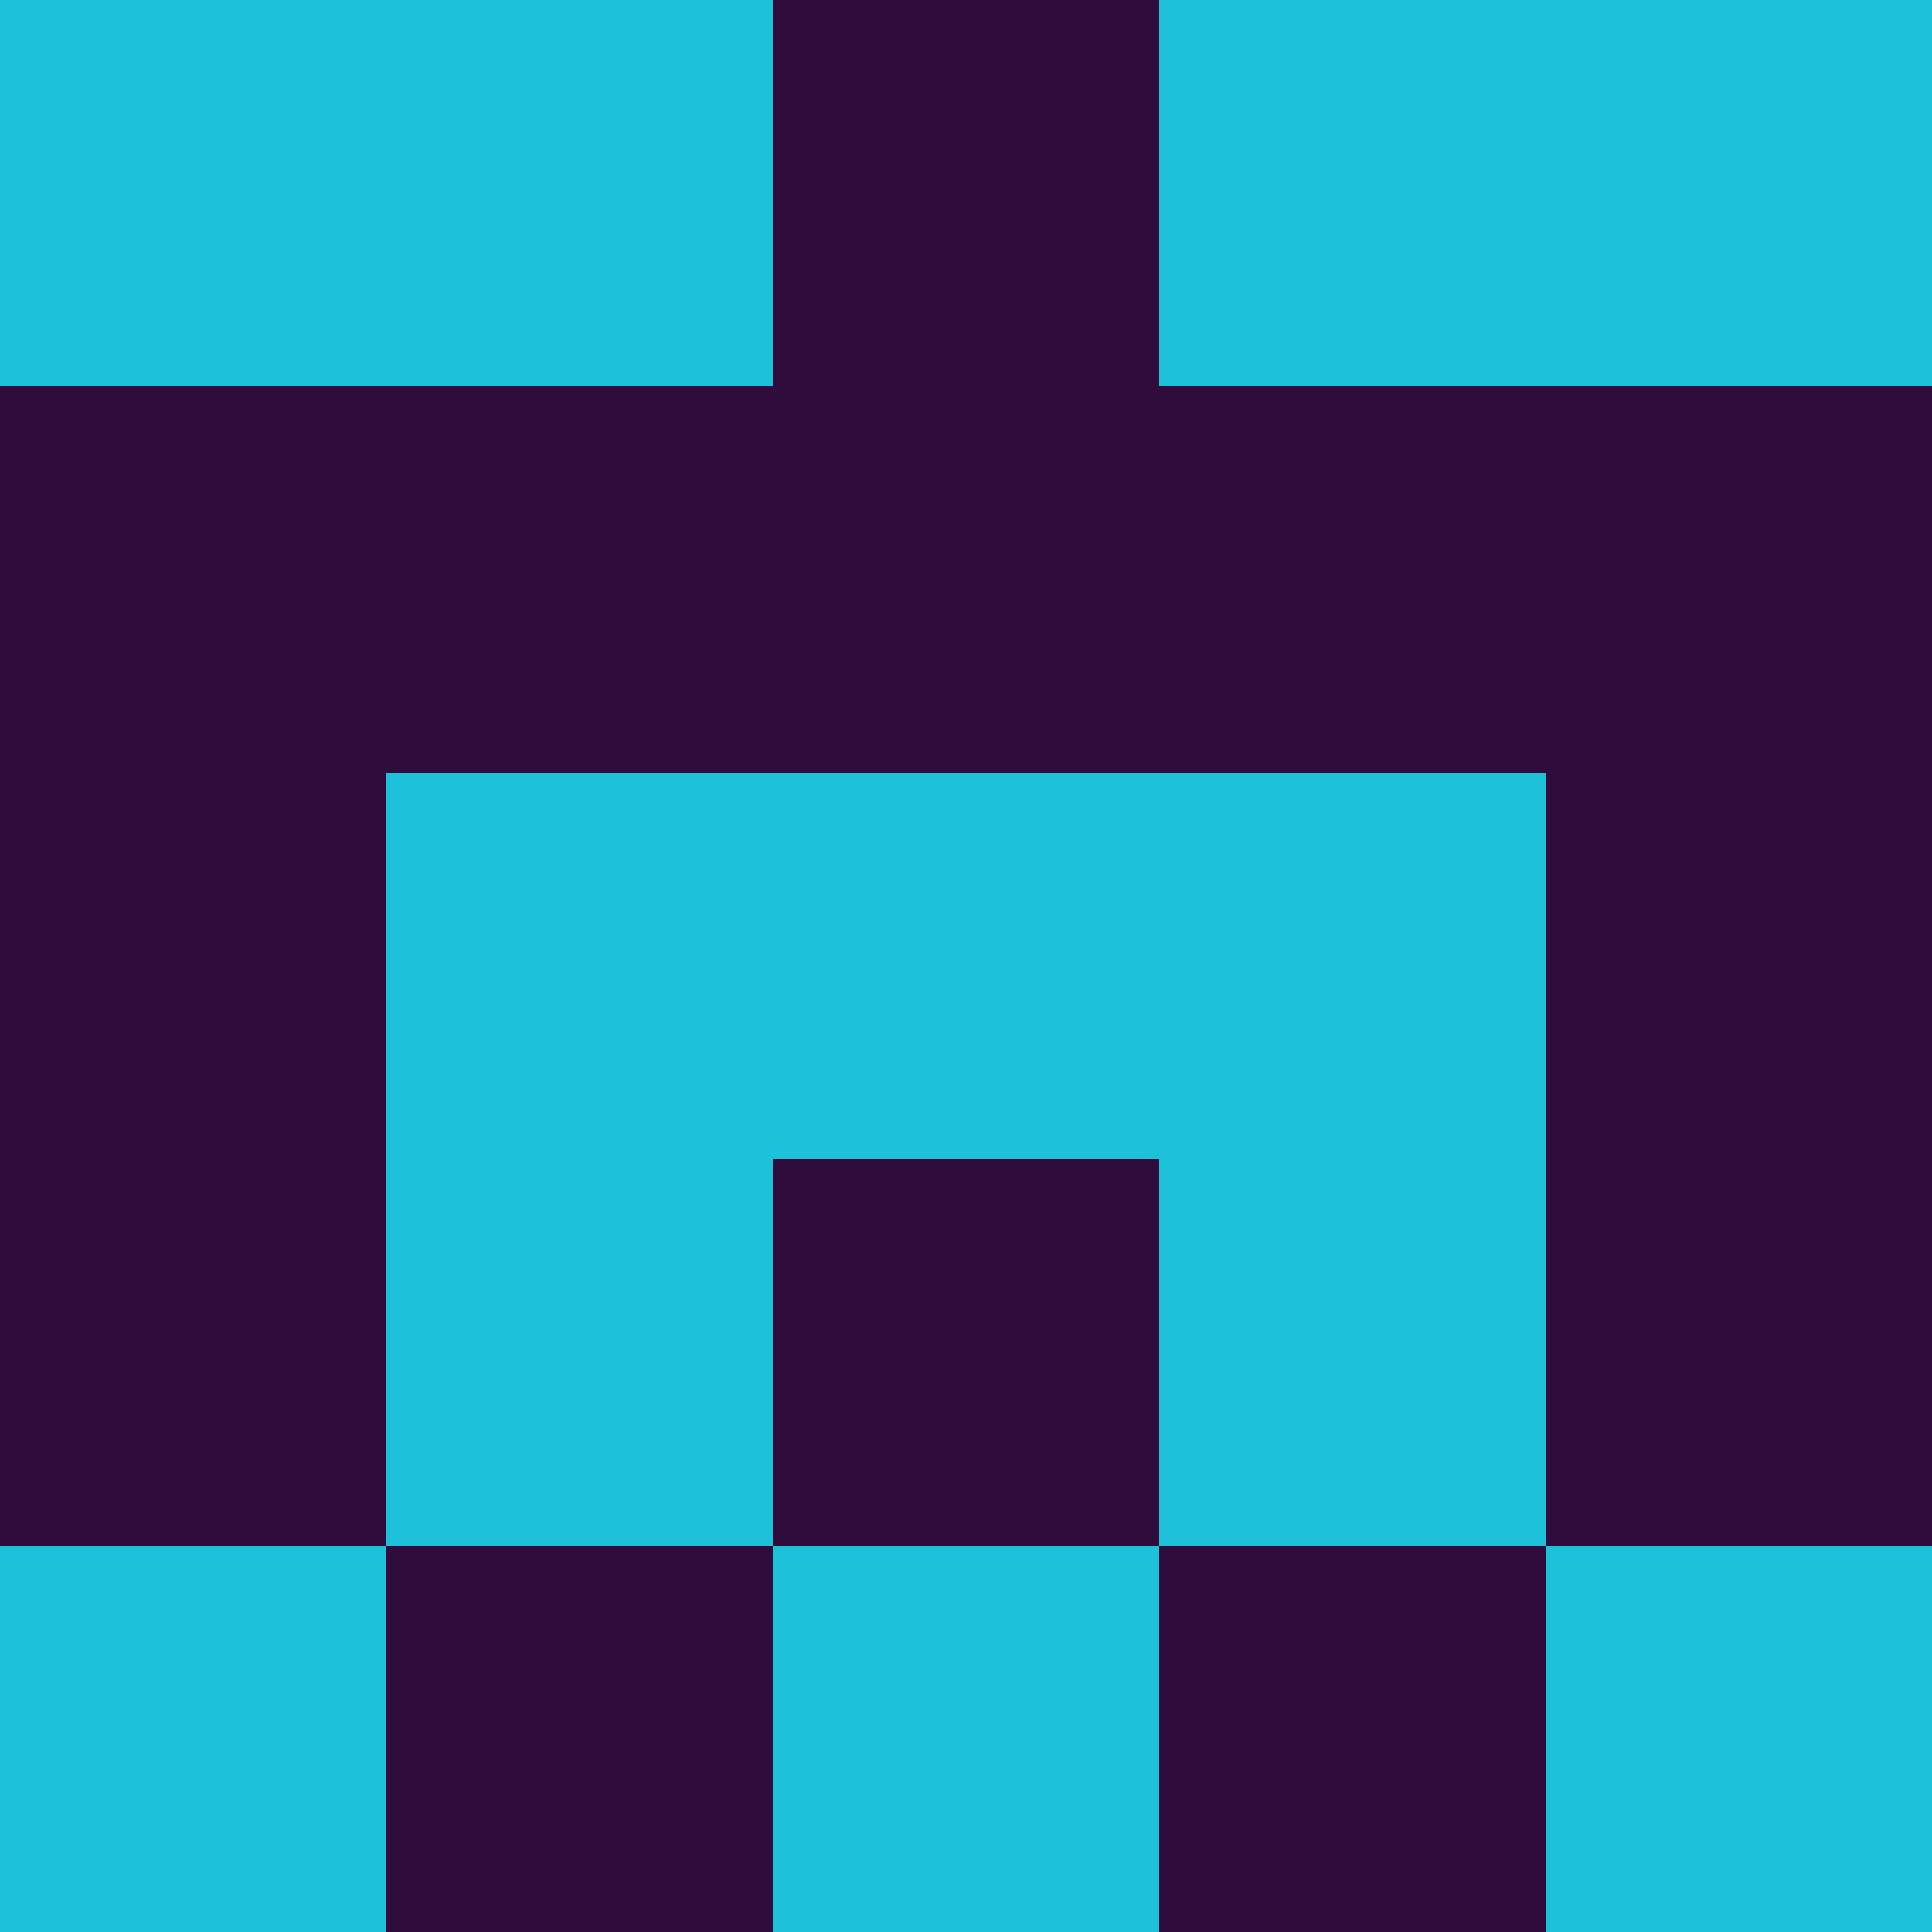 <?xml version="1.0" encoding="utf-8"?>
<!DOCTYPE svg PUBLIC "-//W3C//DTD SVG 20010904//EN"
        "http://www.w3.org/TR/2001/REC-SVG-20010904/DTD/svg10.dtd">

<svg viewBox="0 0 5 5"
     xmlns="http://www.w3.org/2000/svg"
     xmlns:xlink="http://www.w3.org/1999/xlink">

            <rect x ="0" y="0"
          width="1" height="1"
          fill="#1DC2DA"></rect>
        <rect x ="4" y="0"
          width="1" height="1"
          fill="#1DC2DA"></rect>
        <rect x ="1" y="0"
          width="1" height="1"
          fill="#1DC2DA"></rect>
        <rect x ="3" y="0"
          width="1" height="1"
          fill="#1DC2DA"></rect>
        <rect x ="2" y="0"
          width="1" height="1"
          fill="#300C3D"></rect>
                <rect x ="0" y="1"
          width="1" height="1"
          fill="#300C3D"></rect>
        <rect x ="4" y="1"
          width="1" height="1"
          fill="#300C3D"></rect>
        <rect x ="1" y="1"
          width="1" height="1"
          fill="#300C3D"></rect>
        <rect x ="3" y="1"
          width="1" height="1"
          fill="#300C3D"></rect>
        <rect x ="2" y="1"
          width="1" height="1"
          fill="#300C3D"></rect>
                <rect x ="0" y="2"
          width="1" height="1"
          fill="#300C3D"></rect>
        <rect x ="4" y="2"
          width="1" height="1"
          fill="#300C3D"></rect>
        <rect x ="1" y="2"
          width="1" height="1"
          fill="#1DC2DA"></rect>
        <rect x ="3" y="2"
          width="1" height="1"
          fill="#1DC2DA"></rect>
        <rect x ="2" y="2"
          width="1" height="1"
          fill="#1DC2DA"></rect>
                <rect x ="0" y="3"
          width="1" height="1"
          fill="#300C3D"></rect>
        <rect x ="4" y="3"
          width="1" height="1"
          fill="#300C3D"></rect>
        <rect x ="1" y="3"
          width="1" height="1"
          fill="#1DC2DA"></rect>
        <rect x ="3" y="3"
          width="1" height="1"
          fill="#1DC2DA"></rect>
        <rect x ="2" y="3"
          width="1" height="1"
          fill="#300C3D"></rect>
                <rect x ="0" y="4"
          width="1" height="1"
          fill="#1DC2DA"></rect>
        <rect x ="4" y="4"
          width="1" height="1"
          fill="#1DC2DA"></rect>
        <rect x ="1" y="4"
          width="1" height="1"
          fill="#300C3D"></rect>
        <rect x ="3" y="4"
          width="1" height="1"
          fill="#300C3D"></rect>
        <rect x ="2" y="4"
          width="1" height="1"
          fill="#1DC2DA"></rect>
        </svg>

